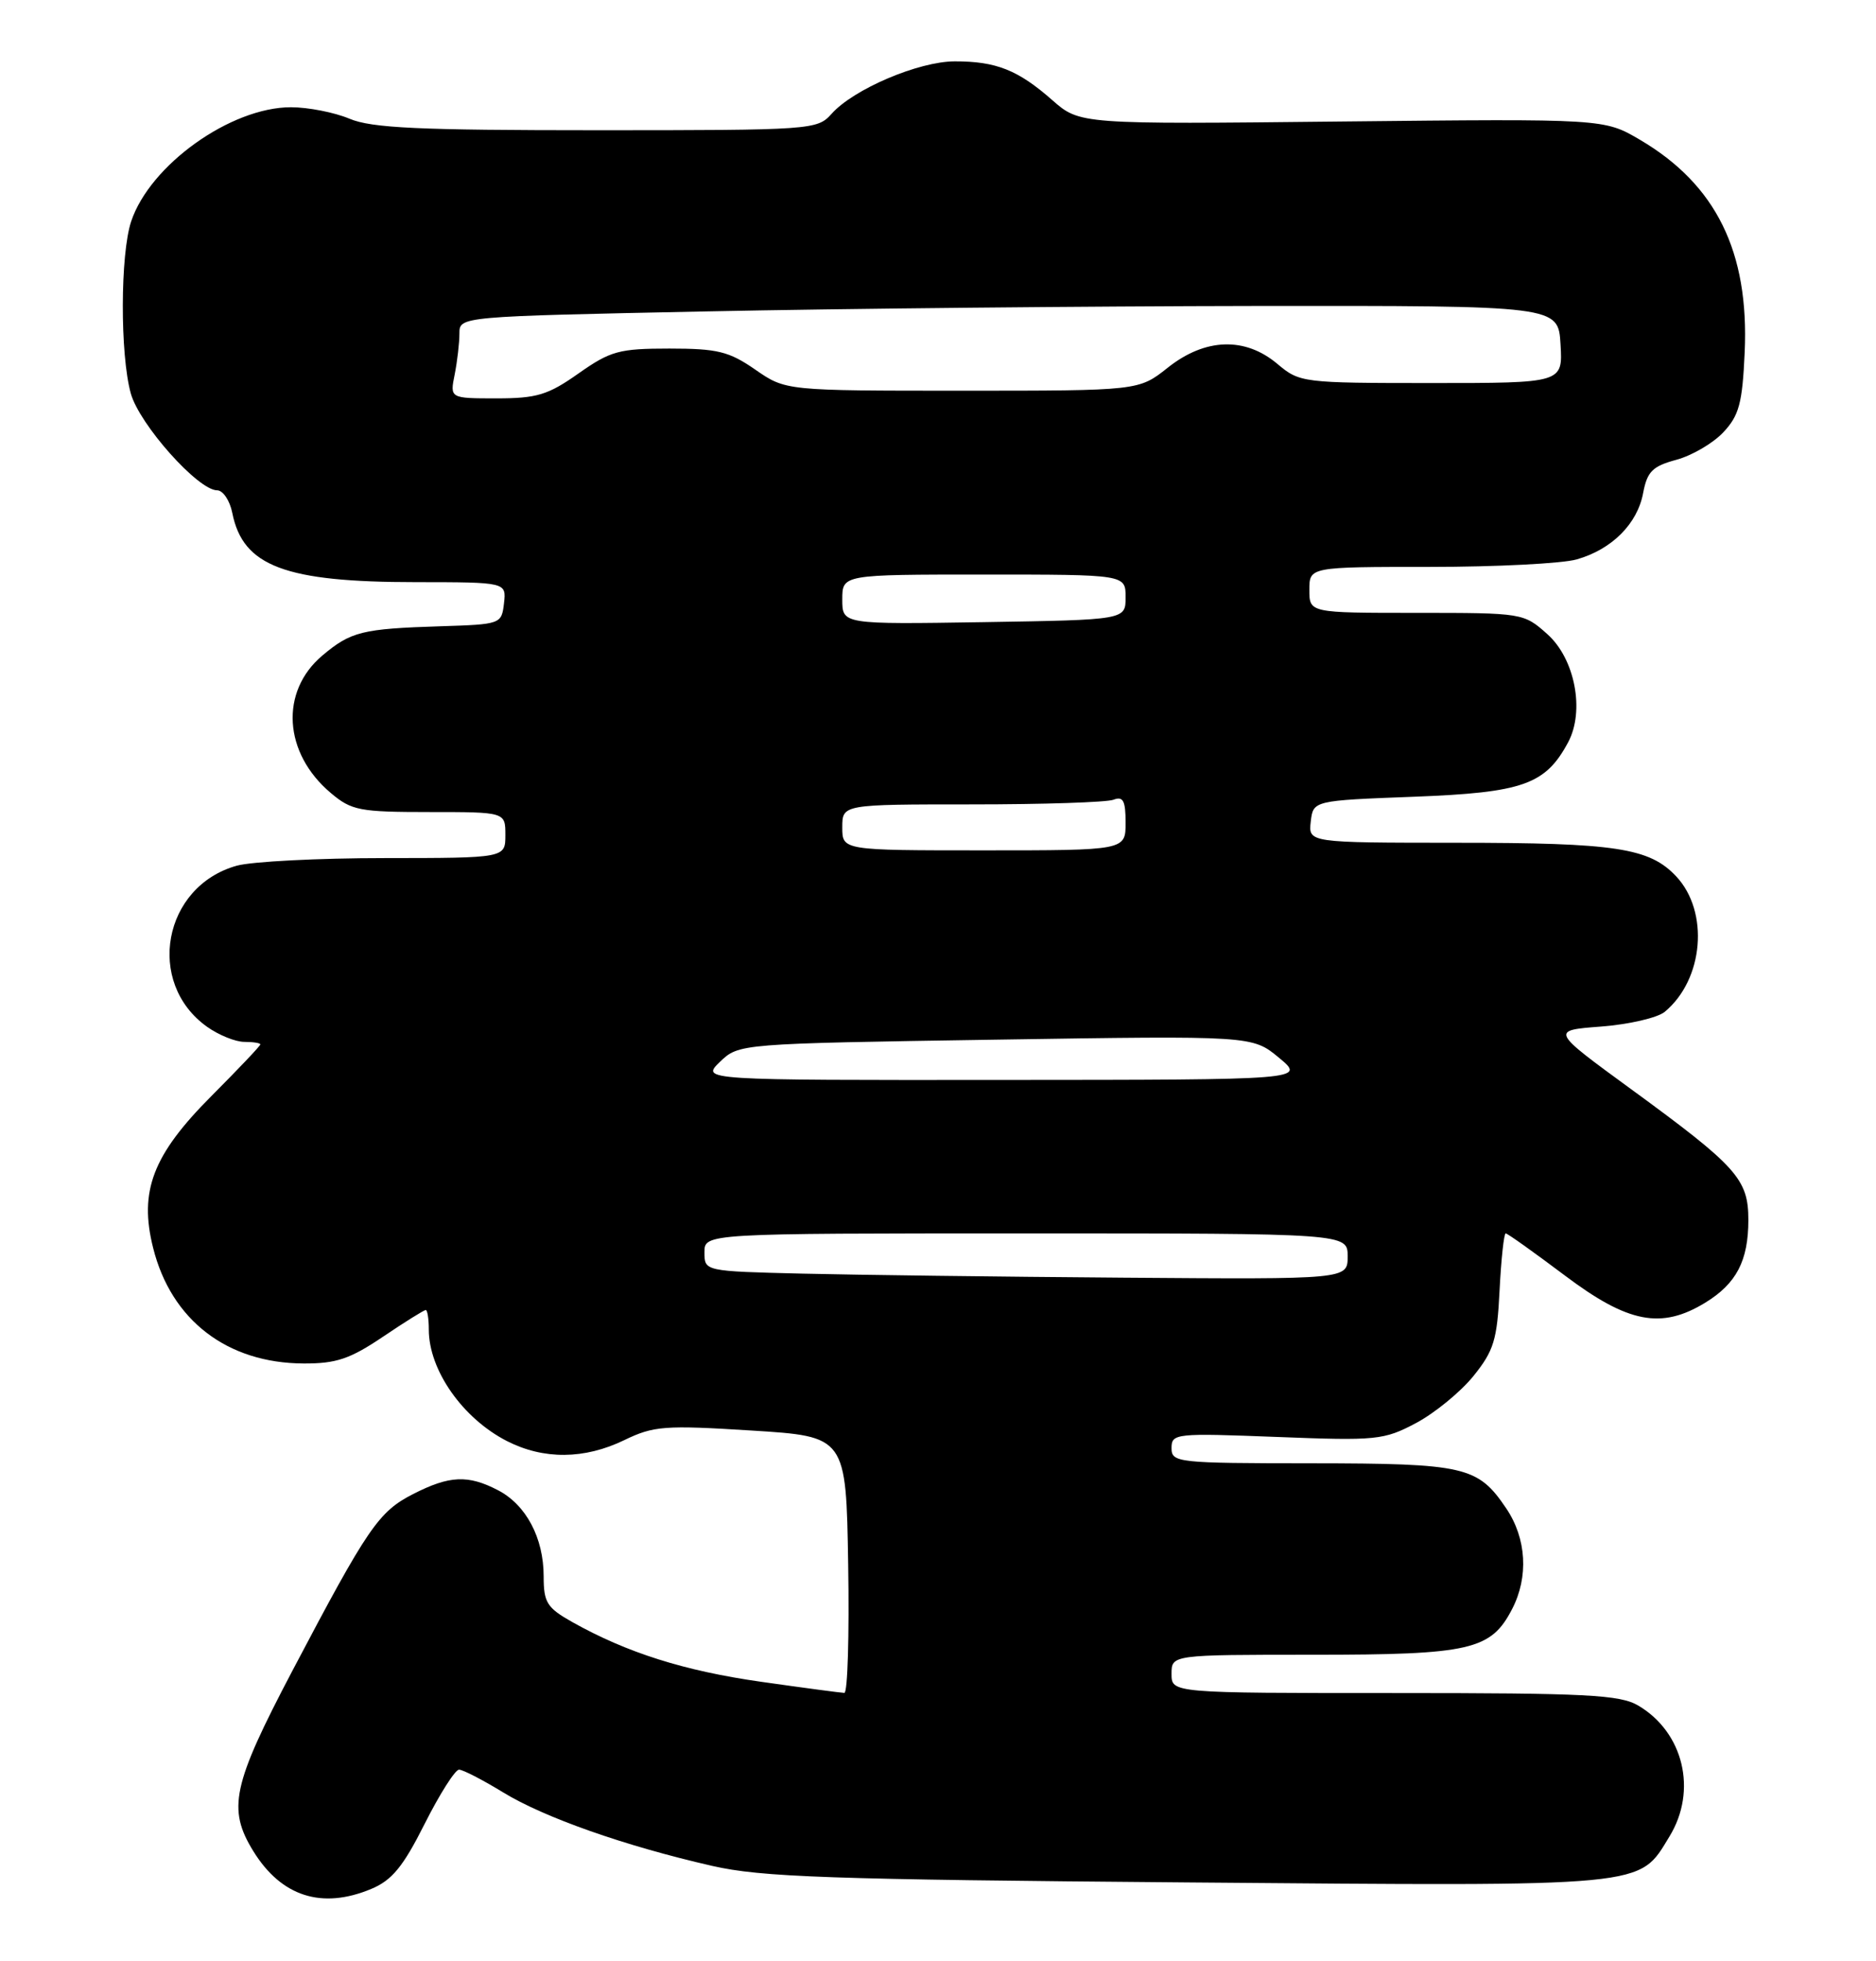 <?xml version="1.0" encoding="UTF-8" standalone="no"?>
<!DOCTYPE svg PUBLIC "-//W3C//DTD SVG 1.1//EN" "http://www.w3.org/Graphics/SVG/1.1/DTD/svg11.dtd" >
<svg xmlns="http://www.w3.org/2000/svg" xmlns:xlink="http://www.w3.org/1999/xlink" version="1.1" viewBox="0 0 245 256">
 <g >
 <path fill="currentColor"
d=" M 48.48 246.57 C 51.19 245.44 52.64 243.68 55.46 238.07 C 57.42 234.18 59.44 231.00 59.95 231.00 C 60.45 231.00 63.03 232.33 65.68 233.95 C 71.04 237.24 81.61 240.96 93.00 243.56 C 99.44 245.03 108.22 245.34 155.13 245.72 C 215.74 246.22 213.96 246.39 218.04 239.70 C 221.69 233.72 219.87 226.13 213.96 222.64 C 211.57 221.22 207.23 221.00 182.10 221.00 C 153.00 221.00 153.00 221.00 153.00 218.50 C 153.00 216.00 153.00 216.00 171.55 216.00 C 192.04 216.00 194.72 215.38 197.48 210.03 C 199.65 205.84 199.36 200.83 196.72 196.91 C 193.01 191.41 191.37 191.03 171.25 191.01 C 153.73 191.00 153.00 190.92 153.00 189.02 C 153.00 187.11 153.53 187.06 166.75 187.57 C 179.78 188.08 180.73 187.98 184.92 185.76 C 187.35 184.47 190.72 181.72 192.41 179.64 C 195.09 176.32 195.52 174.93 195.84 168.43 C 196.05 164.34 196.41 161.00 196.64 161.00 C 196.87 161.00 200.35 163.48 204.37 166.50 C 212.62 172.71 216.95 173.55 222.69 170.05 C 226.77 167.56 228.33 164.57 228.33 159.25 C 228.33 153.91 226.86 152.28 213.00 142.16 C 202.50 134.50 202.50 134.50 209.10 134.00 C 212.73 133.72 216.47 132.86 217.42 132.07 C 222.50 127.85 223.24 119.02 218.91 114.40 C 215.42 110.68 211.02 110.01 190.18 110.01 C 170.87 110.00 170.87 110.00 171.18 107.25 C 171.50 104.50 171.50 104.50 184.68 104.00 C 198.88 103.46 201.83 102.42 204.79 96.90 C 206.99 92.80 205.69 86.00 202.08 82.78 C 198.99 80.02 198.87 80.00 184.98 80.00 C 171.00 80.00 171.00 80.00 171.00 77.00 C 171.00 74.00 171.00 74.00 186.76 74.00 C 195.42 74.00 204.04 73.56 205.92 73.02 C 210.51 71.71 213.84 68.38 214.59 64.35 C 215.12 61.55 215.81 60.86 218.92 60.02 C 220.96 59.47 223.72 57.86 225.06 56.43 C 227.12 54.24 227.55 52.65 227.85 45.99 C 228.44 32.87 224.12 24.10 214.18 18.25 C 209.50 15.50 209.50 15.50 175.26 15.86 C 141.02 16.23 141.02 16.23 137.40 13.05 C 132.94 9.13 130.08 8.00 124.68 8.01 C 119.96 8.02 111.46 11.64 108.60 14.86 C 106.73 16.95 106.06 17.00 77.97 17.00 C 54.70 17.00 48.56 16.72 45.65 15.50 C 43.68 14.67 40.23 14.00 38.00 14.00 C 30.13 14.00 19.59 21.53 17.13 28.90 C 15.70 33.19 15.67 46.28 17.08 51.35 C 18.20 55.40 25.87 64.00 28.35 64.00 C 29.12 64.00 30.02 65.34 30.34 66.97 C 31.73 73.92 37.23 75.99 54.32 75.99 C 66.13 76.00 66.13 76.00 65.82 78.75 C 65.50 81.47 65.41 81.50 57.50 81.75 C 47.31 82.07 45.82 82.44 42.11 85.56 C 36.52 90.26 37.01 98.31 43.21 103.52 C 45.91 105.80 46.97 106.00 56.08 106.00 C 66.00 106.00 66.00 106.00 66.00 109.00 C 66.00 112.00 66.00 112.00 50.25 112.01 C 41.59 112.01 32.89 112.46 30.93 113.00 C 21.29 115.68 18.96 128.27 27.04 134.03 C 28.56 135.11 30.75 136.00 31.90 136.00 C 33.06 136.00 34.00 136.15 34.00 136.33 C 34.00 136.52 31.12 139.55 27.60 143.08 C 19.95 150.75 18.13 155.49 20.00 162.90 C 22.36 172.33 29.67 177.94 39.65 177.98 C 43.90 178.00 45.71 177.39 50.00 174.50 C 52.86 172.57 55.38 171.00 55.60 171.00 C 55.82 171.00 56.00 172.15 56.00 173.55 C 56.00 178.85 60.42 185.15 66.21 188.11 C 71.00 190.55 76.32 190.51 81.54 187.98 C 85.36 186.13 86.80 186.02 98.11 186.73 C 110.50 187.50 110.50 187.50 110.77 204.25 C 110.92 213.46 110.70 220.99 110.27 220.98 C 109.85 220.97 104.96 220.32 99.40 219.53 C 89.35 218.10 81.89 215.74 74.75 211.74 C 71.43 209.87 71.00 209.19 71.00 205.77 C 71.00 200.74 68.70 196.42 65.03 194.52 C 61.12 192.49 58.70 192.60 53.96 195.02 C 49.44 197.33 48.06 199.34 38.17 218.12 C 30.35 232.99 29.67 236.11 33.09 241.65 C 36.75 247.57 42.04 249.26 48.48 246.57 Z  M 104.75 166.25 C 92.00 165.94 92.00 165.94 92.00 163.47 C 92.00 161.00 92.00 161.00 134.00 161.00 C 176.00 161.00 176.00 161.00 176.00 164.00 C 176.00 167.00 176.00 167.00 146.75 166.78 C 130.66 166.66 111.76 166.42 104.75 166.25 Z  M 94.02 138.61 C 96.50 136.23 96.50 136.23 130.03 135.71 C 163.55 135.19 163.55 135.19 167.03 138.07 C 170.50 140.95 170.50 140.95 131.02 140.97 C 91.55 141.00 91.55 141.00 94.02 138.61 Z  M 110.00 108.00 C 110.00 105.00 110.00 105.00 126.92 105.00 C 136.22 105.00 144.55 104.73 145.42 104.39 C 146.68 103.91 147.00 104.51 147.00 107.39 C 147.00 111.00 147.00 111.00 128.50 111.00 C 110.00 111.00 110.00 111.00 110.00 108.00 Z  M 110.00 78.25 C 110.00 75.00 110.00 75.00 128.50 75.00 C 147.00 75.00 147.00 75.00 147.00 77.96 C 147.00 80.91 147.00 80.91 128.50 81.21 C 110.00 81.50 110.00 81.50 110.00 78.25 Z  M 59.38 48.88 C 59.72 47.16 60.00 44.75 60.00 43.53 C 60.00 41.31 60.00 41.31 92.25 40.65 C 109.99 40.28 142.28 39.97 164.00 39.94 C 203.50 39.90 203.50 39.90 203.80 44.95 C 204.10 50.00 204.10 50.00 186.95 50.00 C 170.10 50.00 169.73 49.95 166.82 47.50 C 162.59 43.94 157.38 44.12 152.50 48.00 C 148.72 51.00 148.72 51.00 125.67 51.00 C 102.61 51.00 102.61 51.00 98.64 48.25 C 95.20 45.87 93.70 45.50 87.42 45.50 C 80.85 45.50 79.73 45.81 75.55 48.75 C 71.57 51.56 70.11 52.00 64.85 52.00 C 58.75 52.00 58.75 52.00 59.38 48.88 Z "/>
</g>
</svg>